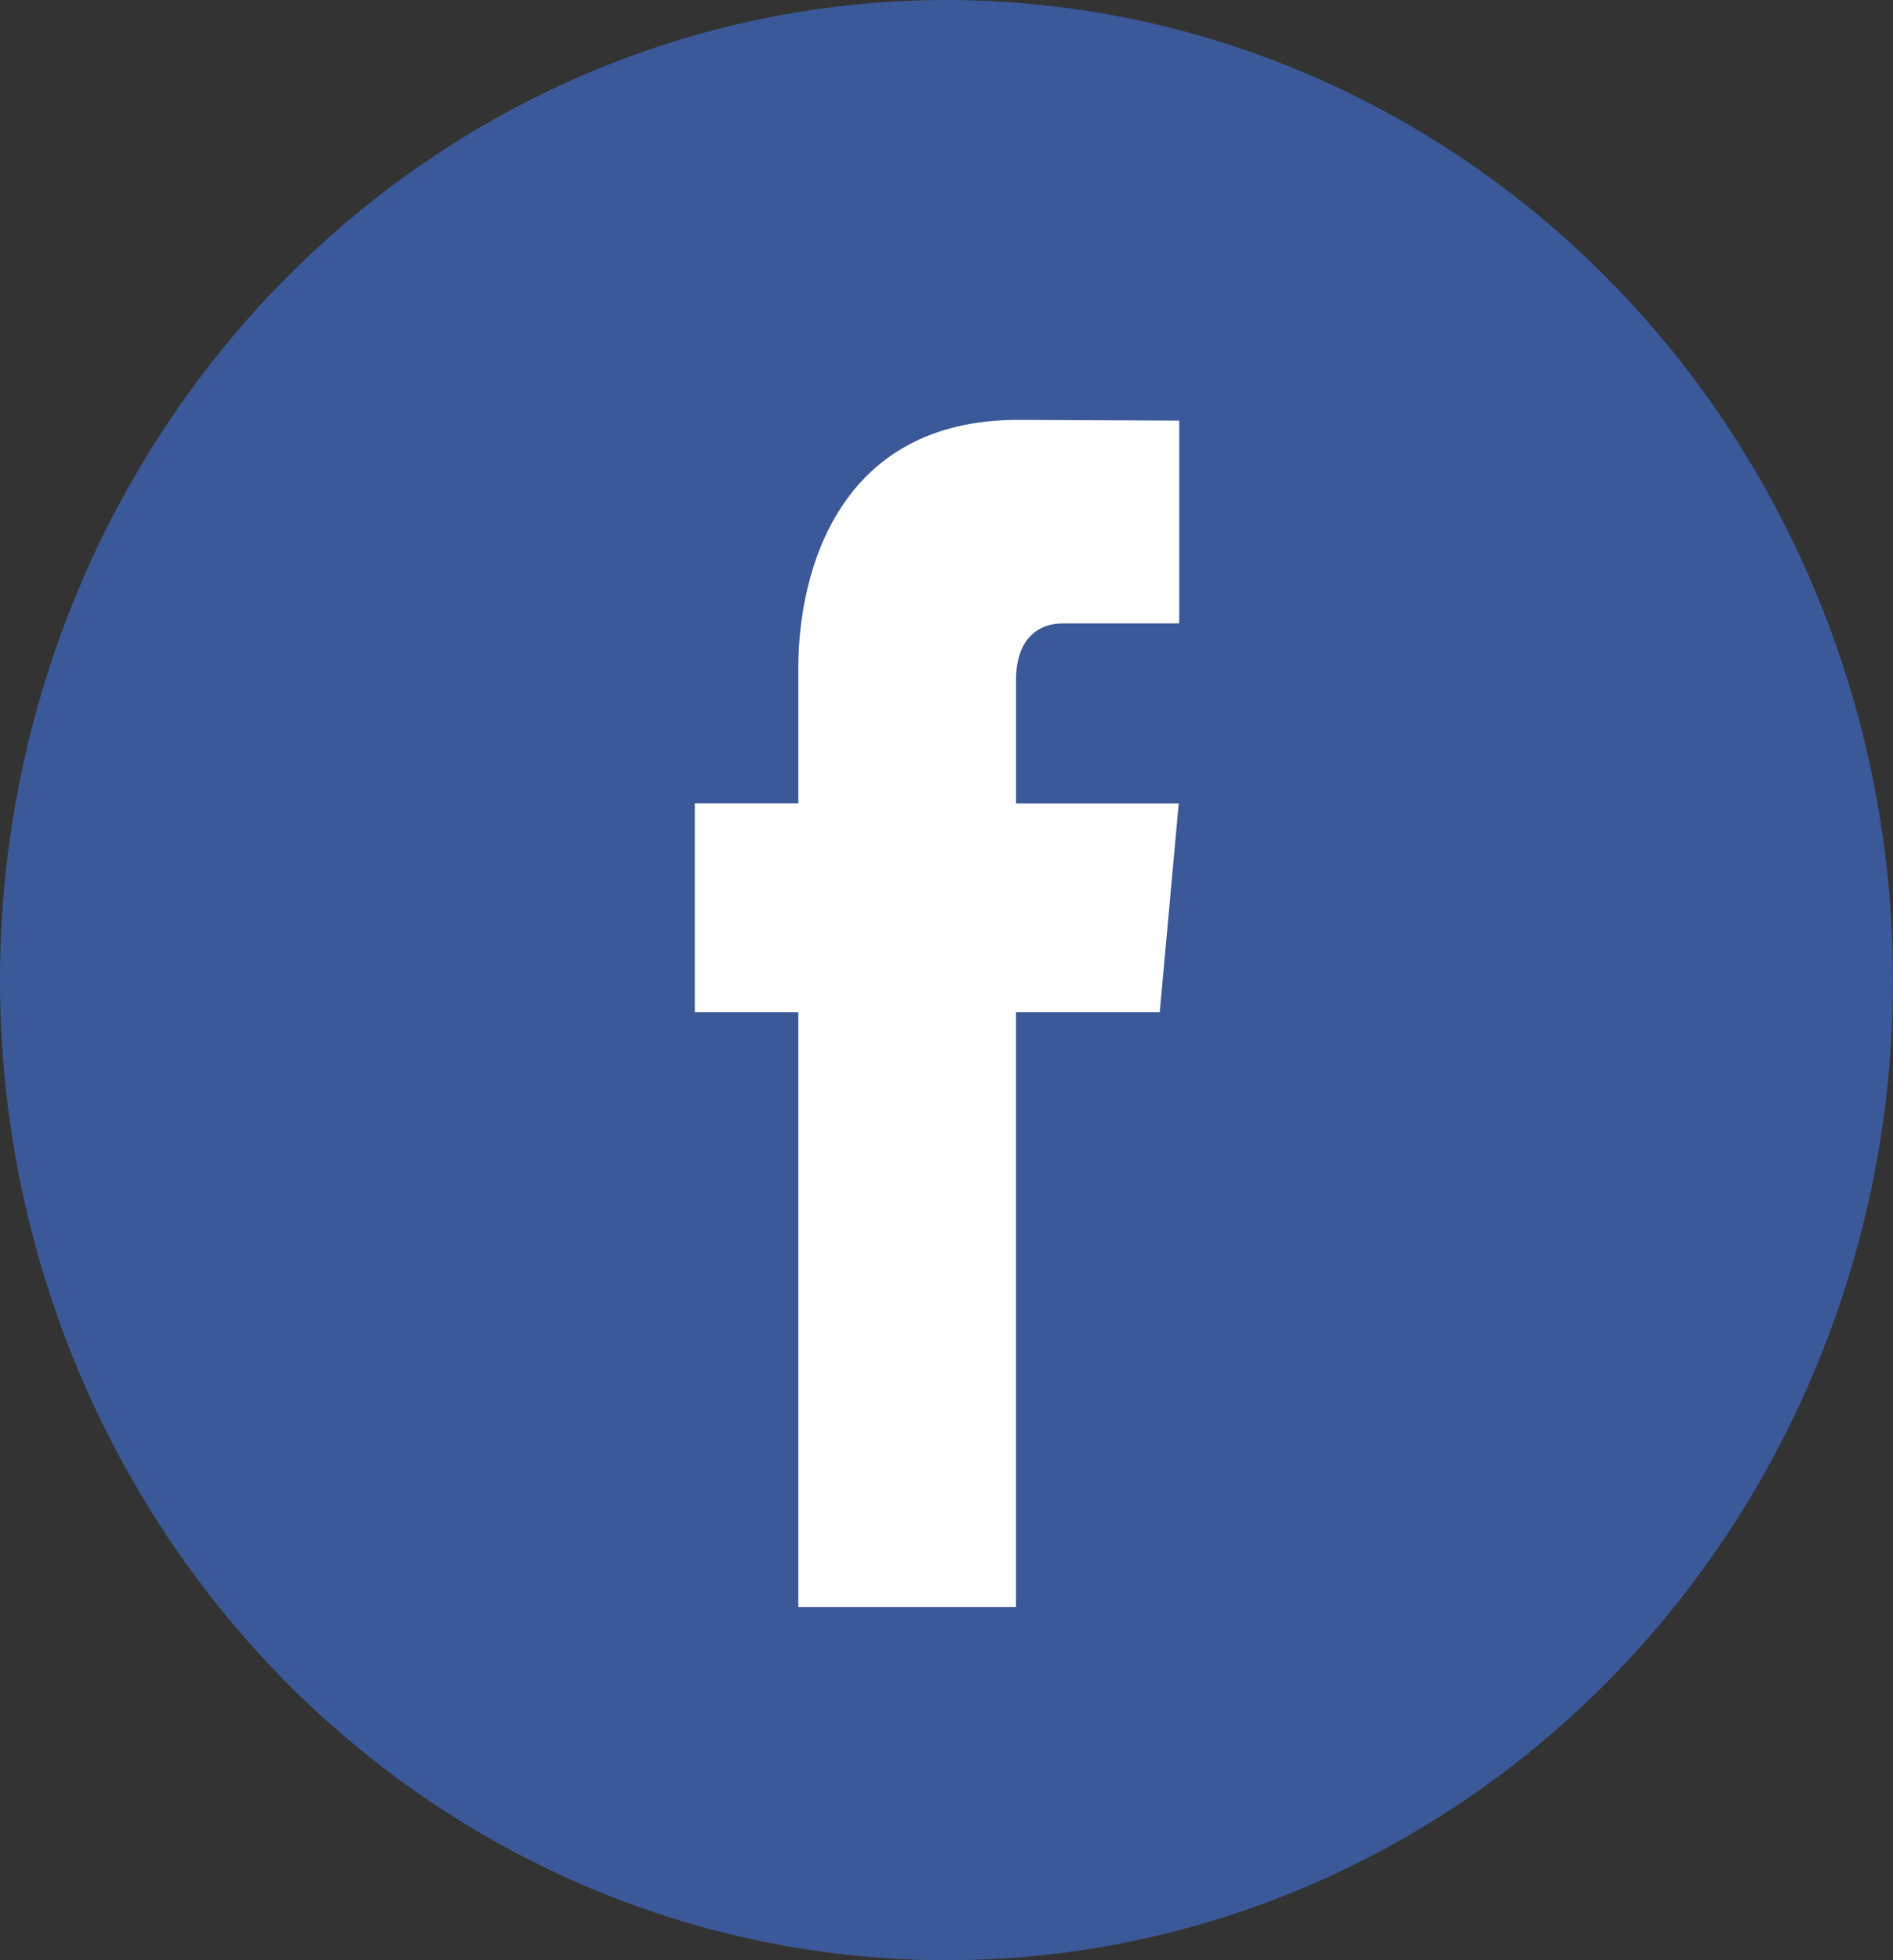 <svg xmlns="http://www.w3.org/2000/svg" width="28" height="29" viewBox="0 0 28 29"><rect x="0" y="0" width="28" height="29" fill="#333333" stroke="none"/><defs><style>.a{fill:#3b5998;}.b{fill:#fff;}</style></defs><g transform="translate(0.012 0.329)"><ellipse class="a" cx="14" cy="14.5" rx="14" ry="14.5" transform="translate(-0.012 -0.329)"/><path class="b" d="M44.689,30.529H42.563v8.8h-3.22v-8.8H37.812V27.437h1.531v-2c0-1.431.6-3.672,3.249-3.672l2.385.011v3H43.246c-.284,0-.683.16-.683.843v1.82H44.97Z" transform="translate(-27.547 -15.882)"/></g></svg>